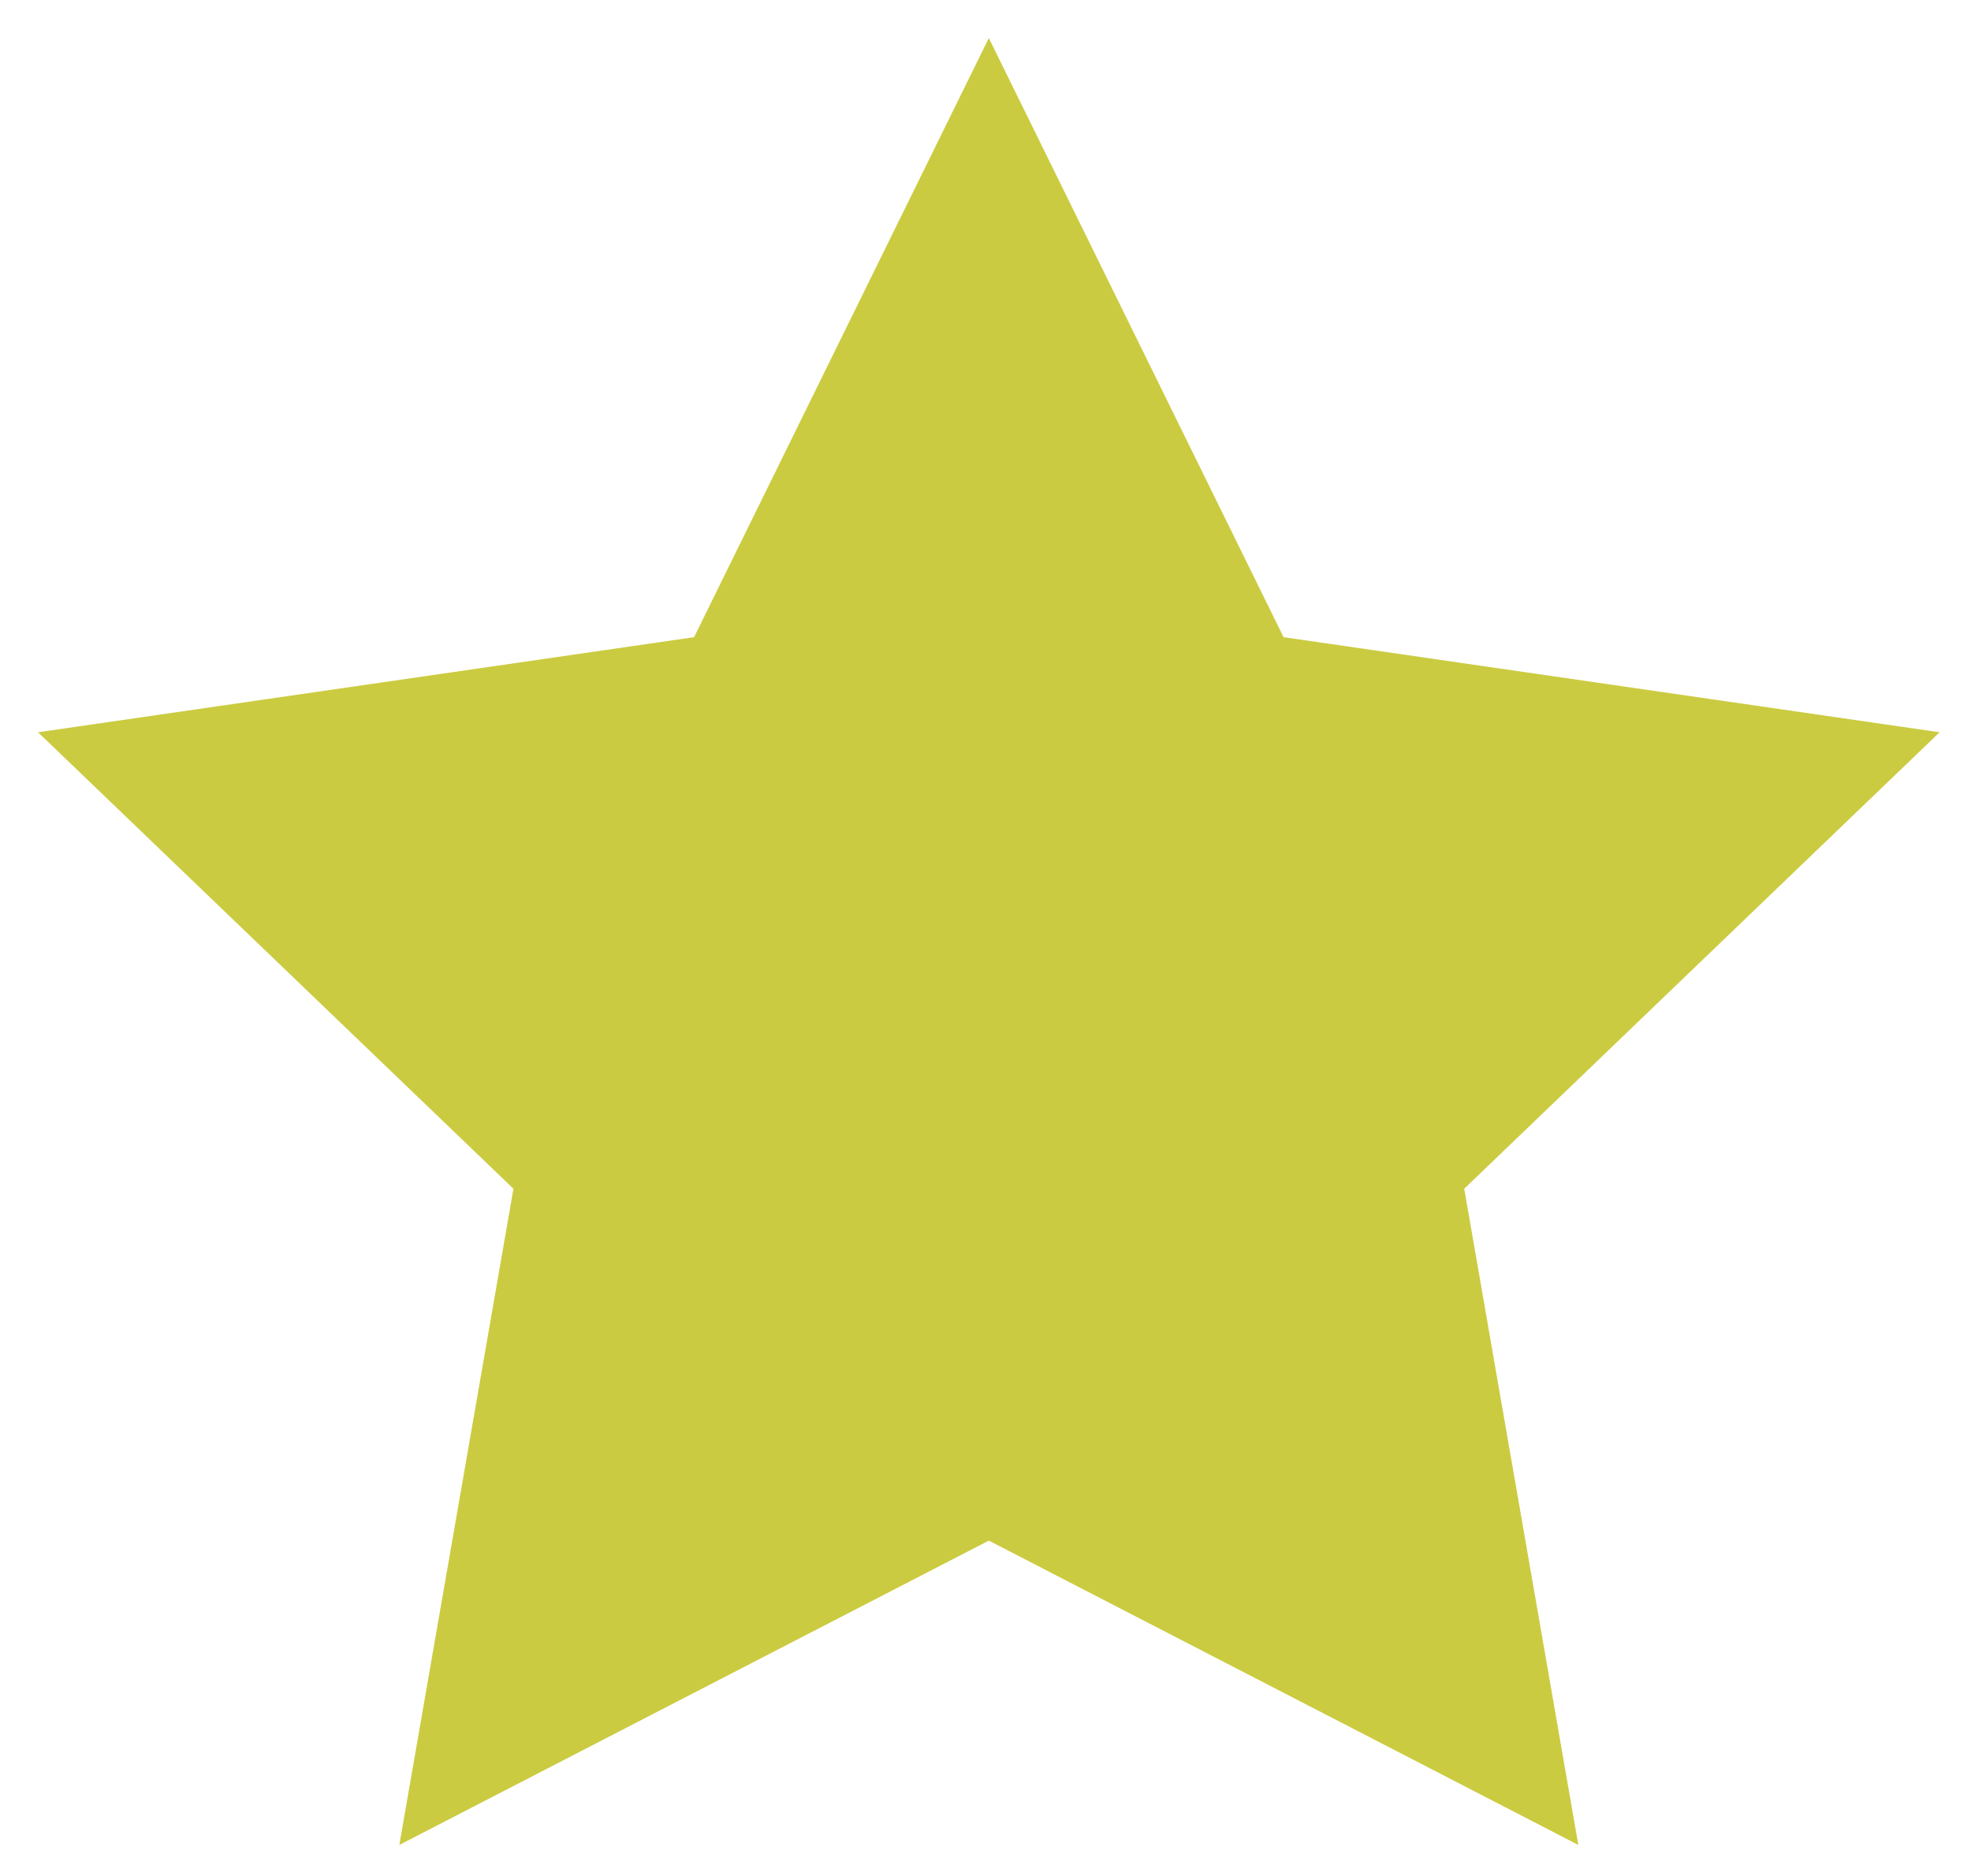 <svg xmlns="http://www.w3.org/2000/svg" role="img" viewBox="5.60 5.10 20.73 19.73"><style>svg {fill:#cbcb41}</style><path d="M16 5.5l3.1 6.3 6.9 1-5 4.8 1.2 6.9-6.2-3.2-6.2 3.2 1.2-6.9-5-4.8 6.9-1z" color="currentColor"/></svg>